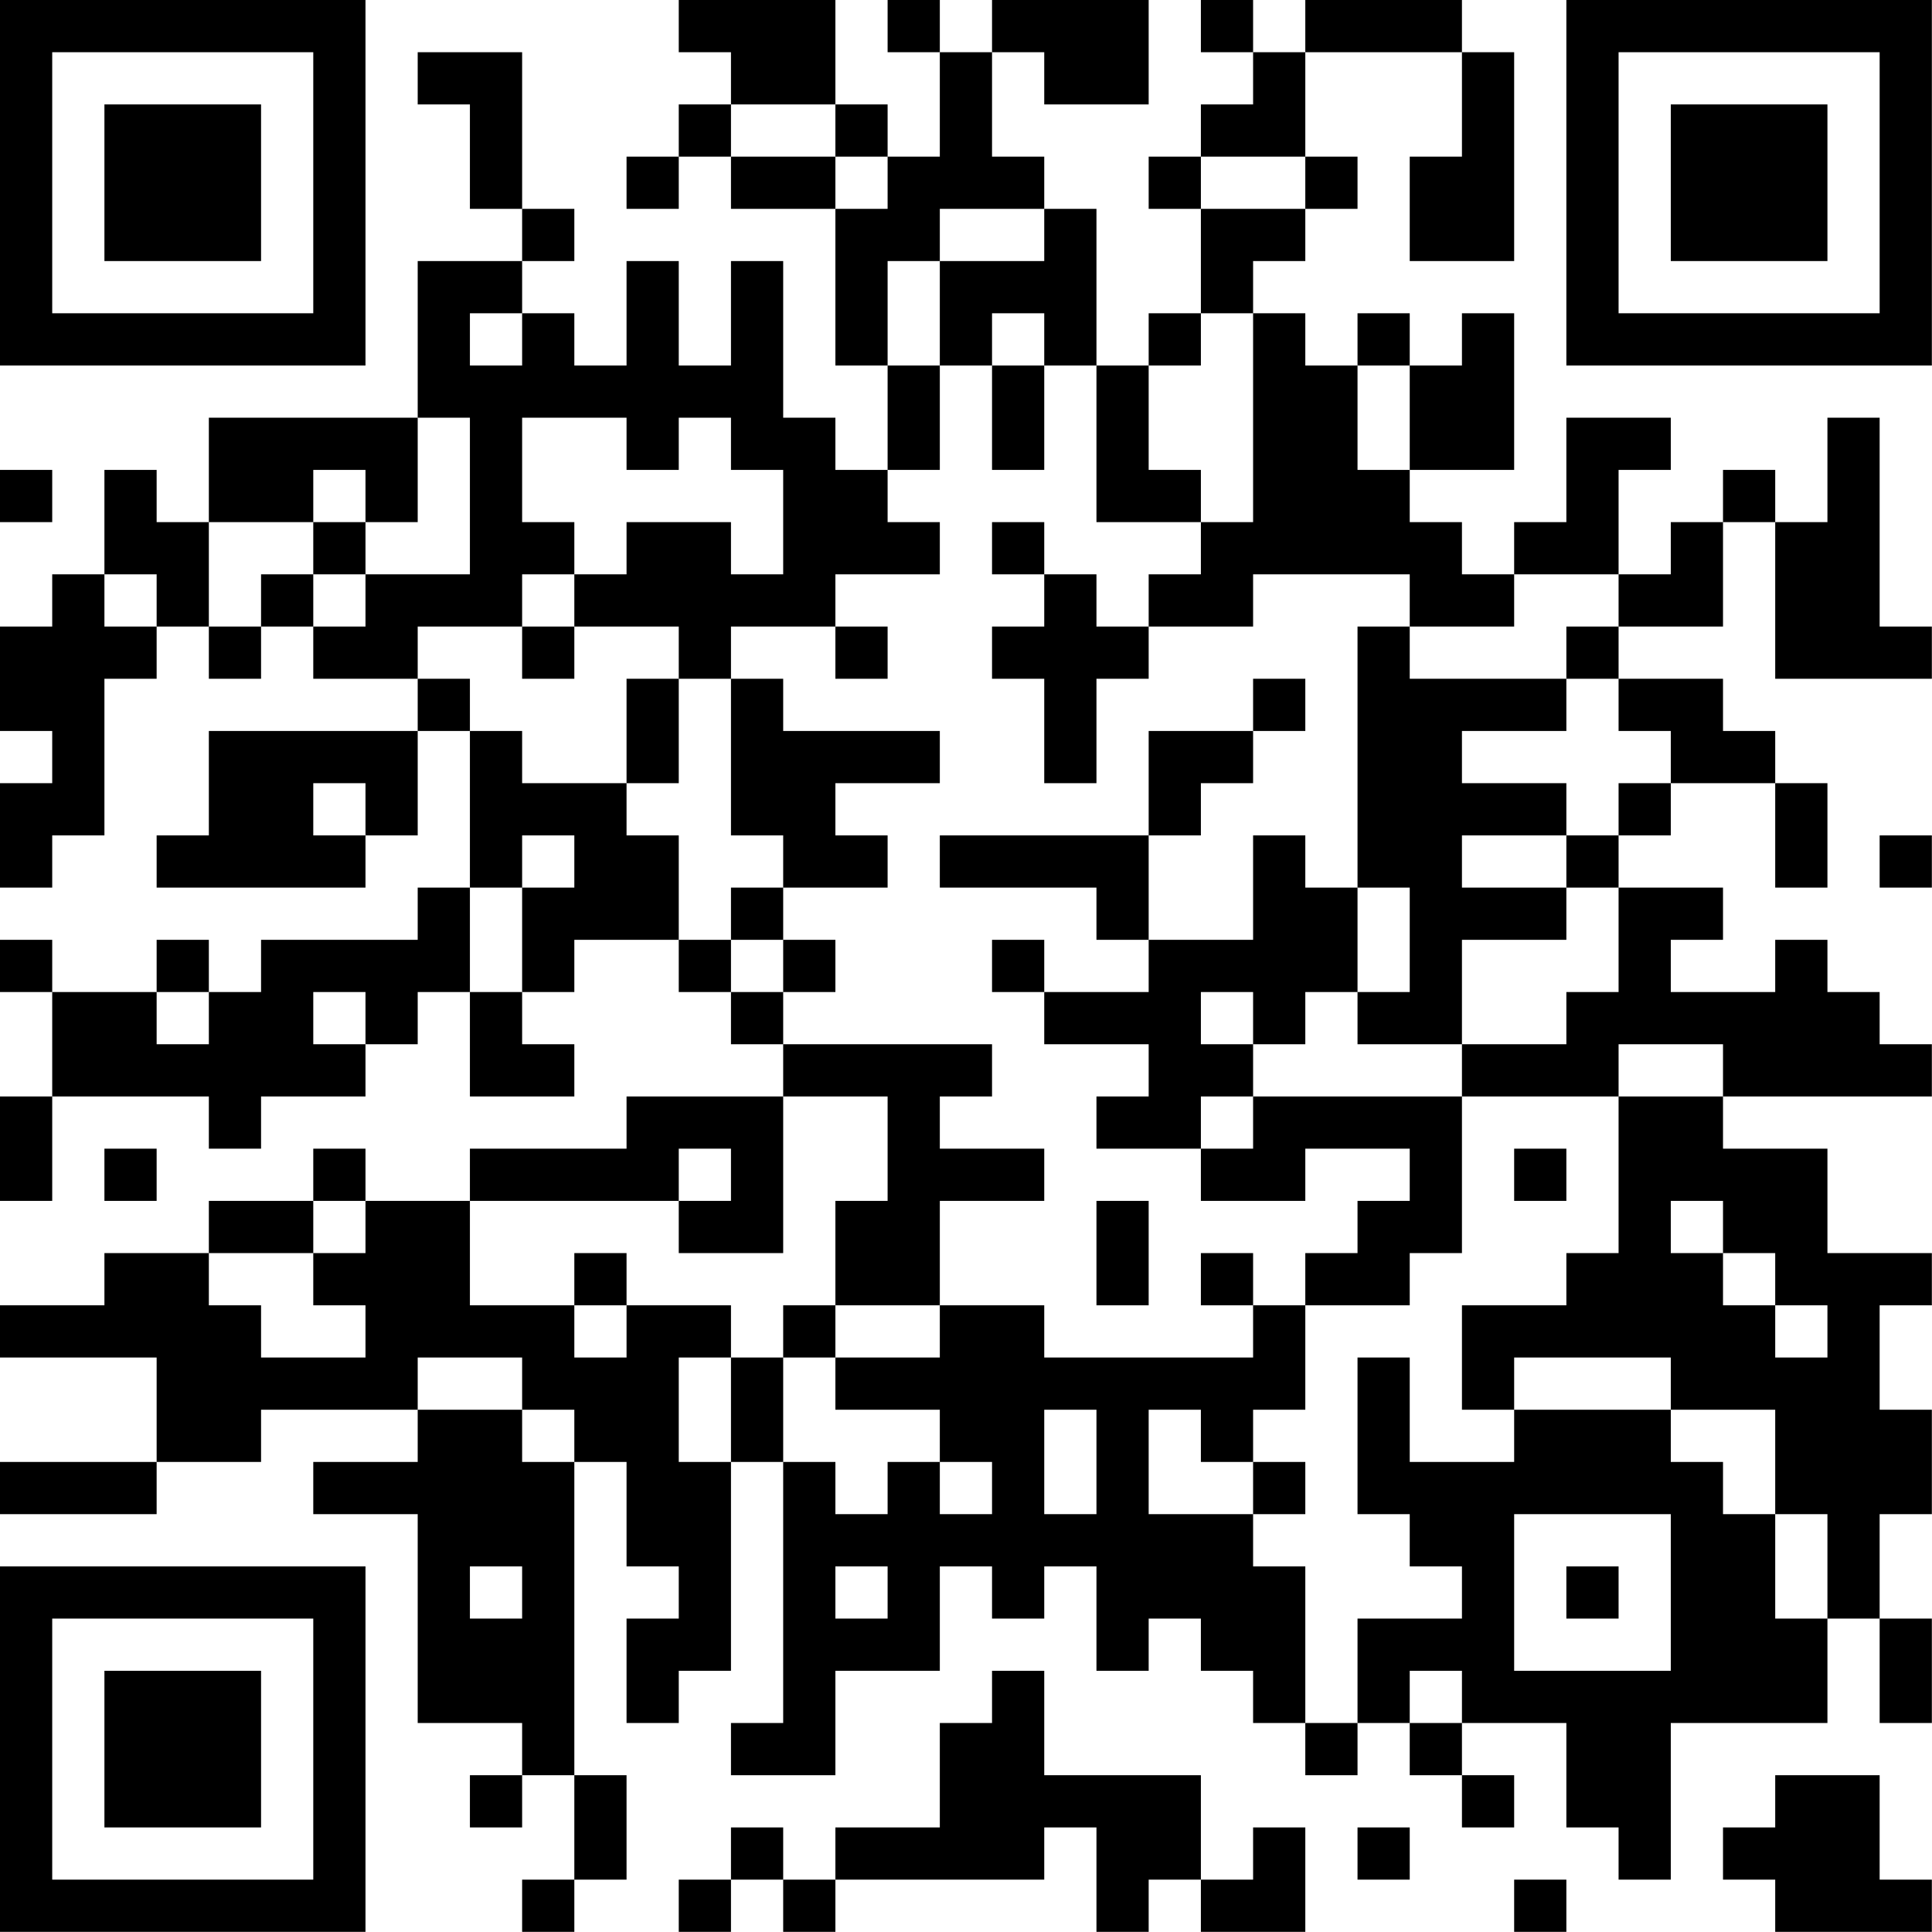 <?xml version="1.0" encoding="UTF-8"?>
<svg xmlns="http://www.w3.org/2000/svg" version="1.1" width="200" height="200" viewBox="0 0 200 200"><rect x="0" y="0" width="200" height="200" fill="#ffffff"/><g transform="scale(5.405)"><g transform="translate(0,0)"><path fill-rule="evenodd" d="M13 0L13 1L14 1L14 2L13 2L13 3L12 3L12 4L13 4L13 3L14 3L14 4L16 4L16 7L17 7L17 9L16 9L16 8L15 8L15 5L14 5L14 7L13 7L13 5L12 5L12 7L11 7L11 6L10 6L10 5L11 5L11 4L10 4L10 1L8 1L8 2L9 2L9 4L10 4L10 5L8 5L8 8L4 8L4 10L3 10L3 9L2 9L2 11L1 11L1 12L0 12L0 14L1 14L1 15L0 15L0 17L1 17L1 16L2 16L2 13L3 13L3 12L4 12L4 13L5 13L5 12L6 12L6 13L8 13L8 14L4 14L4 16L3 16L3 17L7 17L7 16L8 16L8 14L9 14L9 17L8 17L8 18L5 18L5 19L4 19L4 18L3 18L3 19L1 19L1 18L0 18L0 19L1 19L1 21L0 21L0 23L1 23L1 21L4 21L4 22L5 22L5 21L7 21L7 20L8 20L8 19L9 19L9 21L11 21L11 20L10 20L10 19L11 19L11 18L13 18L13 19L14 19L14 20L15 20L15 21L12 21L12 22L9 22L9 23L7 23L7 22L6 22L6 23L4 23L4 24L2 24L2 25L0 25L0 26L3 26L3 28L0 28L0 29L3 29L3 28L5 28L5 27L8 27L8 28L6 28L6 29L8 29L8 33L10 33L10 34L9 34L9 35L10 35L10 34L11 34L11 36L10 36L10 37L11 37L11 36L12 36L12 34L11 34L11 28L12 28L12 30L13 30L13 31L12 31L12 33L13 33L13 32L14 32L14 28L15 28L15 33L14 33L14 34L16 34L16 32L18 32L18 30L19 30L19 31L20 31L20 30L21 30L21 32L22 32L22 31L23 31L23 32L24 32L24 33L25 33L25 34L26 34L26 33L27 33L27 34L28 34L28 35L29 35L29 34L28 34L28 33L30 33L30 35L31 35L31 36L32 36L32 33L35 33L35 31L36 31L36 33L37 33L37 31L36 31L36 29L37 29L37 27L36 27L36 25L37 25L37 24L35 24L35 22L33 22L33 21L37 21L37 20L36 20L36 19L35 19L35 18L34 18L34 19L32 19L32 18L33 18L33 17L31 17L31 16L32 16L32 15L34 15L34 17L35 17L35 15L34 15L34 14L33 14L33 13L31 13L31 12L33 12L33 10L34 10L34 13L37 13L37 12L36 12L36 8L35 8L35 10L34 10L34 9L33 9L33 10L32 10L32 11L31 11L31 9L32 9L32 8L30 8L30 10L29 10L29 11L28 11L28 10L27 10L27 9L29 9L29 6L28 6L28 7L27 7L27 6L26 6L26 7L25 7L25 6L24 6L24 5L25 5L25 4L26 4L26 3L25 3L25 1L28 1L28 3L27 3L27 5L29 5L29 1L28 1L28 0L25 0L25 1L24 1L24 0L23 0L23 1L24 1L24 2L23 2L23 3L22 3L22 4L23 4L23 6L22 6L22 7L21 7L21 4L20 4L20 3L19 3L19 1L20 1L20 2L22 2L22 0L19 0L19 1L18 1L18 0L17 0L17 1L18 1L18 3L17 3L17 2L16 2L16 0ZM14 2L14 3L16 3L16 4L17 4L17 3L16 3L16 2ZM23 3L23 4L25 4L25 3ZM18 4L18 5L17 5L17 7L18 7L18 9L17 9L17 10L18 10L18 11L16 11L16 12L14 12L14 13L13 13L13 12L11 12L11 11L12 11L12 10L14 10L14 11L15 11L15 9L14 9L14 8L13 8L13 9L12 9L12 8L10 8L10 10L11 10L11 11L10 11L10 12L8 12L8 13L9 13L9 14L10 14L10 15L12 15L12 16L13 16L13 18L14 18L14 19L15 19L15 20L19 20L19 21L18 21L18 22L20 22L20 23L18 23L18 25L16 25L16 23L17 23L17 21L15 21L15 24L13 24L13 23L14 23L14 22L13 22L13 23L9 23L9 25L11 25L11 26L12 26L12 25L14 25L14 26L13 26L13 28L14 28L14 26L15 26L15 28L16 28L16 29L17 29L17 28L18 28L18 29L19 29L19 28L18 28L18 27L16 27L16 26L18 26L18 25L20 25L20 26L24 26L24 25L25 25L25 27L24 27L24 28L23 28L23 27L22 27L22 29L24 29L24 30L25 30L25 33L26 33L26 31L28 31L28 30L27 30L27 29L26 29L26 26L27 26L27 28L29 28L29 27L32 27L32 28L33 28L33 29L34 29L34 31L35 31L35 29L34 29L34 27L32 27L32 26L29 26L29 27L28 27L28 25L30 25L30 24L31 24L31 21L33 21L33 20L31 20L31 21L28 21L28 20L30 20L30 19L31 19L31 17L30 17L30 16L31 16L31 15L32 15L32 14L31 14L31 13L30 13L30 12L31 12L31 11L29 11L29 12L27 12L27 11L24 11L24 12L22 12L22 11L23 11L23 10L24 10L24 6L23 6L23 7L22 7L22 9L23 9L23 10L21 10L21 7L20 7L20 6L19 6L19 7L18 7L18 5L20 5L20 4ZM9 6L9 7L10 7L10 6ZM19 7L19 9L20 9L20 7ZM26 7L26 9L27 9L27 7ZM8 8L8 10L7 10L7 9L6 9L6 10L4 10L4 12L5 12L5 11L6 11L6 12L7 12L7 11L9 11L9 8ZM0 9L0 10L1 10L1 9ZM6 10L6 11L7 11L7 10ZM19 10L19 11L20 11L20 12L19 12L19 13L20 13L20 15L21 15L21 13L22 13L22 12L21 12L21 11L20 11L20 10ZM2 11L2 12L3 12L3 11ZM10 12L10 13L11 13L11 12ZM16 12L16 13L17 13L17 12ZM26 12L26 17L25 17L25 16L24 16L24 18L22 18L22 16L23 16L23 15L24 15L24 14L25 14L25 13L24 13L24 14L22 14L22 16L18 16L18 17L21 17L21 18L22 18L22 19L20 19L20 18L19 18L19 19L20 19L20 20L22 20L22 21L21 21L21 22L23 22L23 23L25 23L25 22L27 22L27 23L26 23L26 24L25 24L25 25L27 25L27 24L28 24L28 21L24 21L24 20L25 20L25 19L26 19L26 20L28 20L28 18L30 18L30 17L28 17L28 16L30 16L30 15L28 15L28 14L30 14L30 13L27 13L27 12ZM12 13L12 15L13 15L13 13ZM14 13L14 16L15 16L15 17L14 17L14 18L15 18L15 19L16 19L16 18L15 18L15 17L17 17L17 16L16 16L16 15L18 15L18 14L15 14L15 13ZM6 15L6 16L7 16L7 15ZM10 16L10 17L9 17L9 19L10 19L10 17L11 17L11 16ZM36 16L36 17L37 17L37 16ZM26 17L26 19L27 19L27 17ZM3 19L3 20L4 20L4 19ZM6 19L6 20L7 20L7 19ZM23 19L23 20L24 20L24 19ZM23 21L23 22L24 22L24 21ZM2 22L2 23L3 23L3 22ZM29 22L29 23L30 23L30 22ZM6 23L6 24L4 24L4 25L5 25L5 26L7 26L7 25L6 25L6 24L7 24L7 23ZM21 23L21 25L22 25L22 23ZM32 23L32 24L33 24L33 25L34 25L34 26L35 26L35 25L34 25L34 24L33 24L33 23ZM11 24L11 25L12 25L12 24ZM23 24L23 25L24 25L24 24ZM15 25L15 26L16 26L16 25ZM8 26L8 27L10 27L10 28L11 28L11 27L10 27L10 26ZM20 27L20 29L21 29L21 27ZM24 28L24 29L25 29L25 28ZM29 29L29 32L32 32L32 29ZM9 30L9 31L10 31L10 30ZM16 30L16 31L17 31L17 30ZM30 30L30 31L31 31L31 30ZM19 32L19 33L18 33L18 35L16 35L16 36L15 36L15 35L14 35L14 36L13 36L13 37L14 37L14 36L15 36L15 37L16 37L16 36L20 36L20 35L21 35L21 37L22 37L22 36L23 36L23 37L25 37L25 35L24 35L24 36L23 36L23 34L20 34L20 32ZM27 32L27 33L28 33L28 32ZM34 34L34 35L33 35L33 36L34 36L34 37L37 37L37 36L36 36L36 34ZM26 35L26 36L27 36L27 35ZM29 36L29 37L30 37L30 36ZM0 0L0 7L7 7L7 0ZM1 1L1 6L6 6L6 1ZM2 2L2 5L5 5L5 2ZM30 0L30 7L37 7L37 0ZM31 1L31 6L36 6L36 1ZM32 2L32 5L35 5L35 2ZM0 30L0 37L7 37L7 30ZM1 31L1 36L6 36L6 31ZM2 32L2 35L5 35L5 32Z" fill="#000000"/></g></g></svg>
